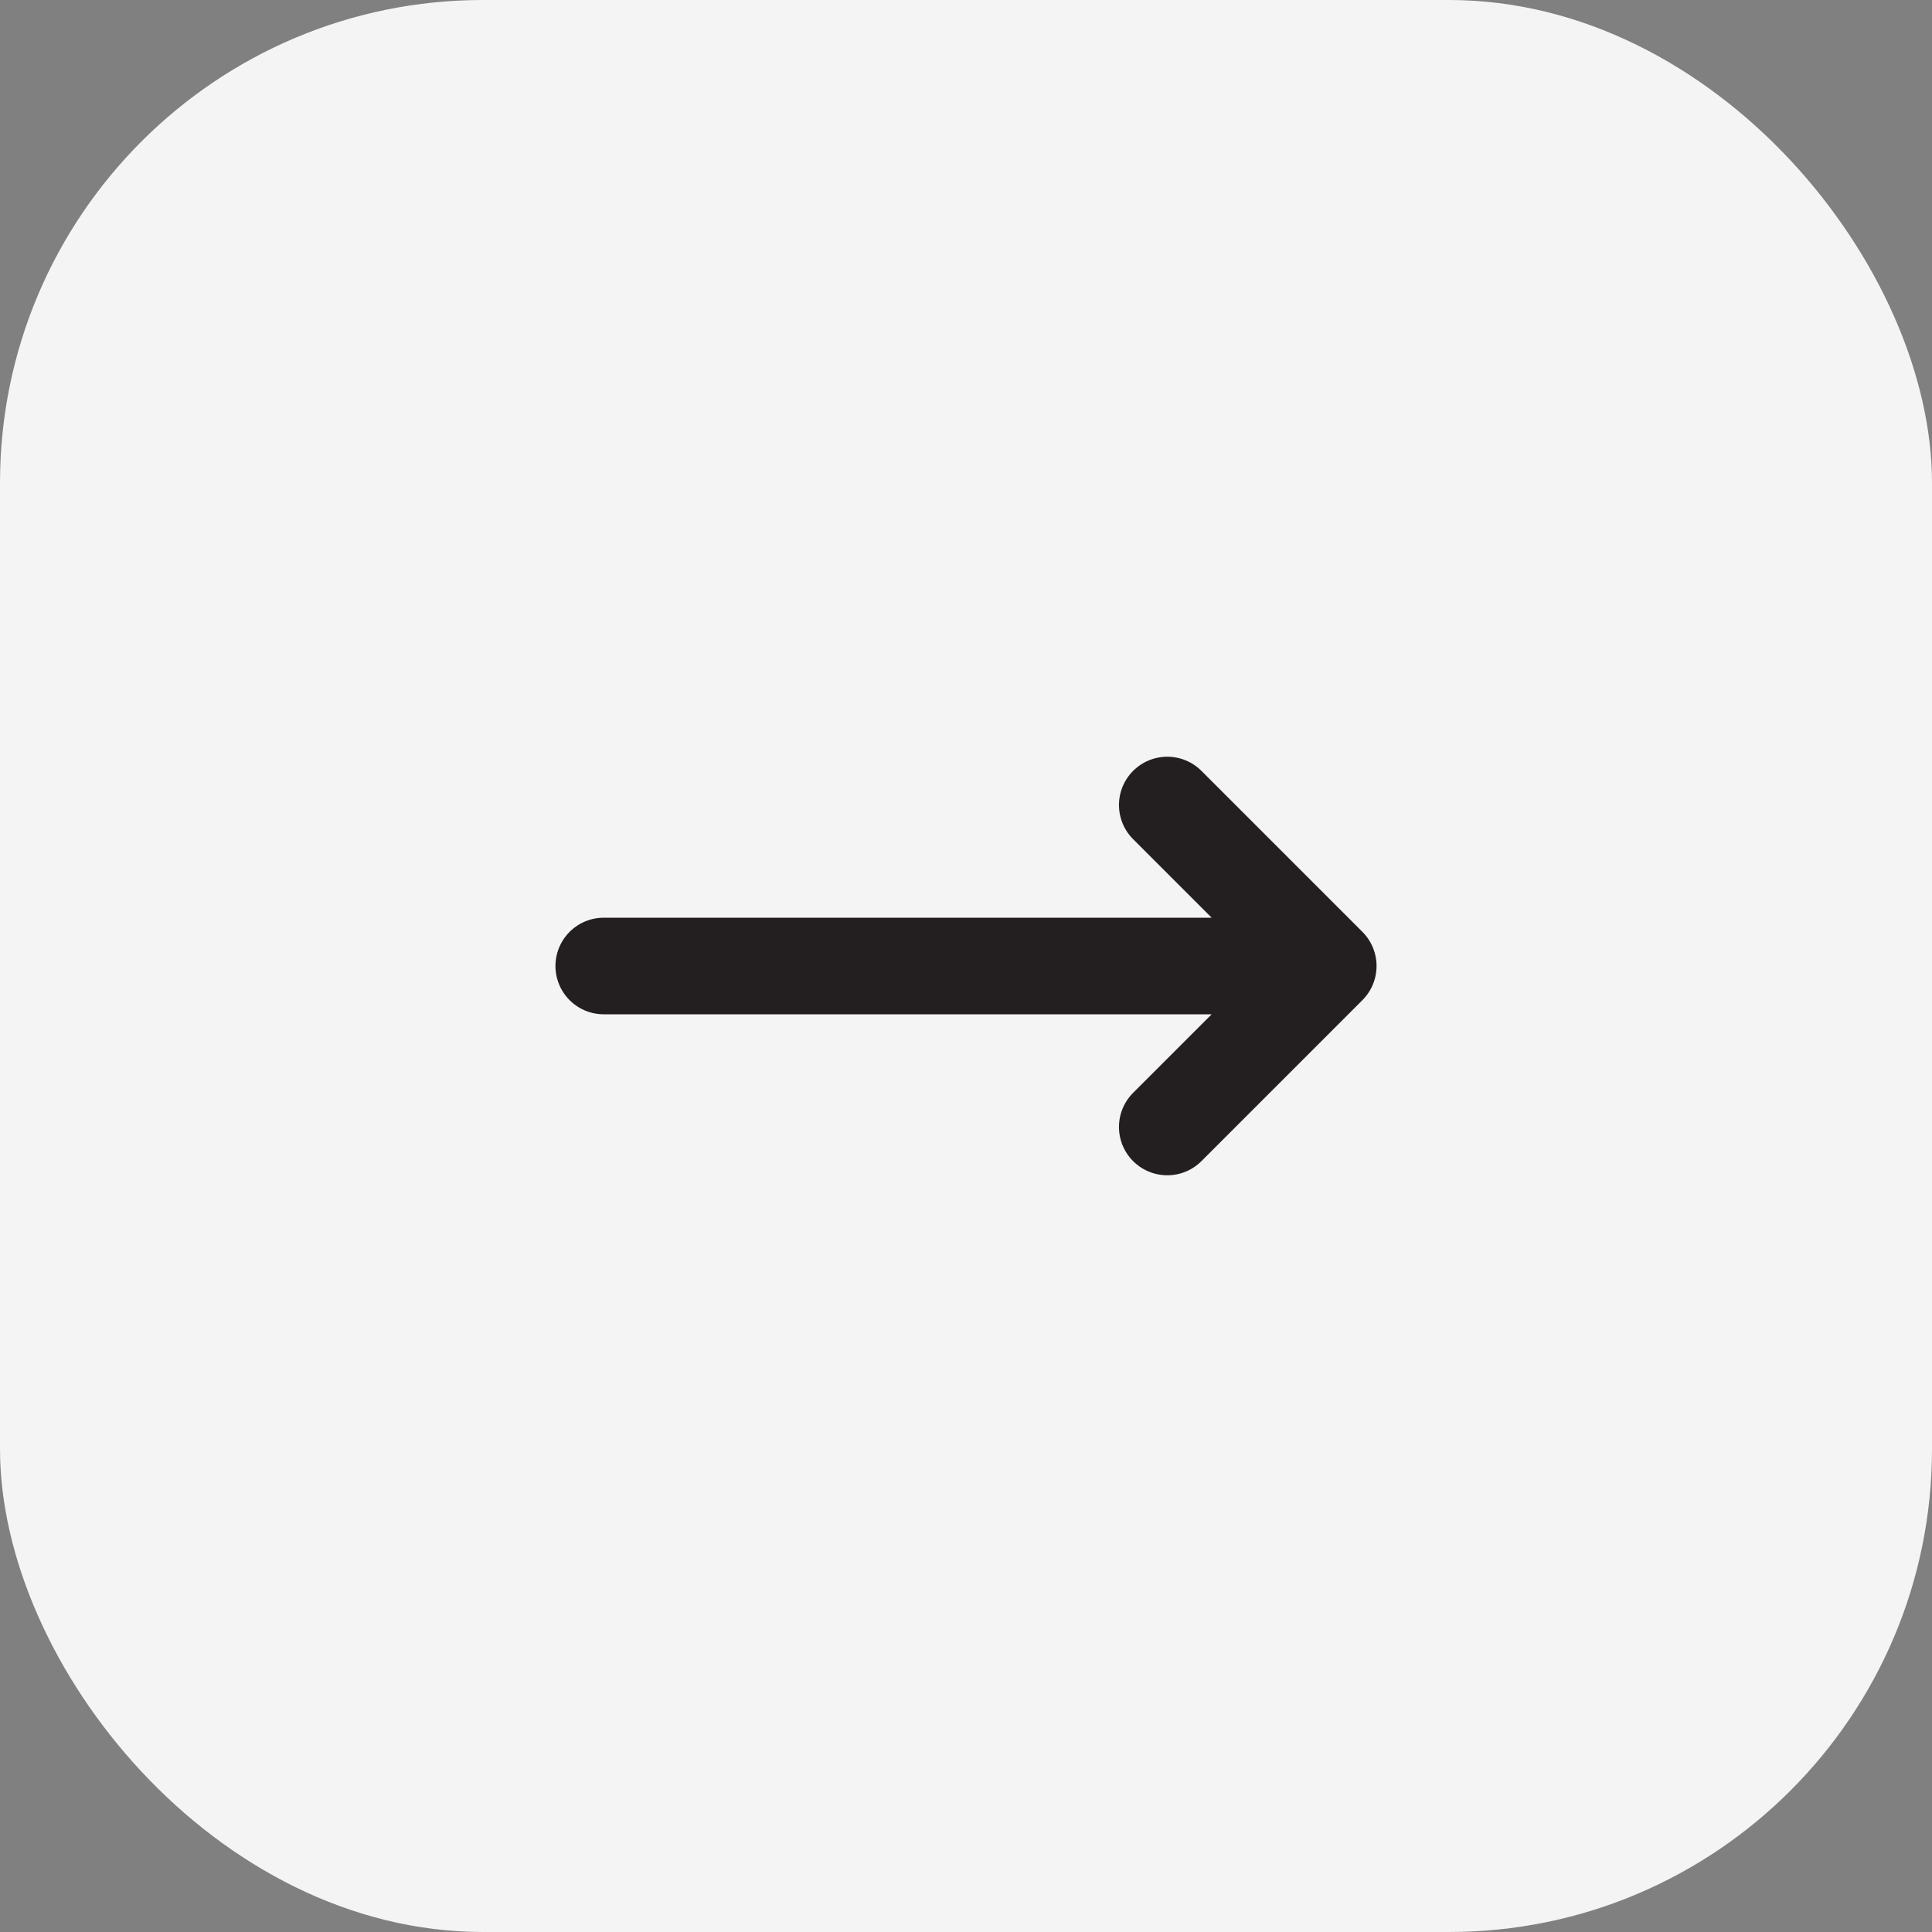 <svg width="40" height="40" viewBox="0 0 40 40" fill="none" xmlns="http://www.w3.org/2000/svg">
<rect x="0" y="0" width="40" height="40" fill="#808080" stroke="none"/>
<rect width="40" height="40" rx="10" fill="#F4F4F4"/>
<path d="M24.167 16.667L27.5 20M27.5 20L24.167 23.333M27.5 20L12.5 20" stroke="#231F20" stroke-width="2" stroke-linecap="round" stroke-linejoin="round"/>
</svg>
